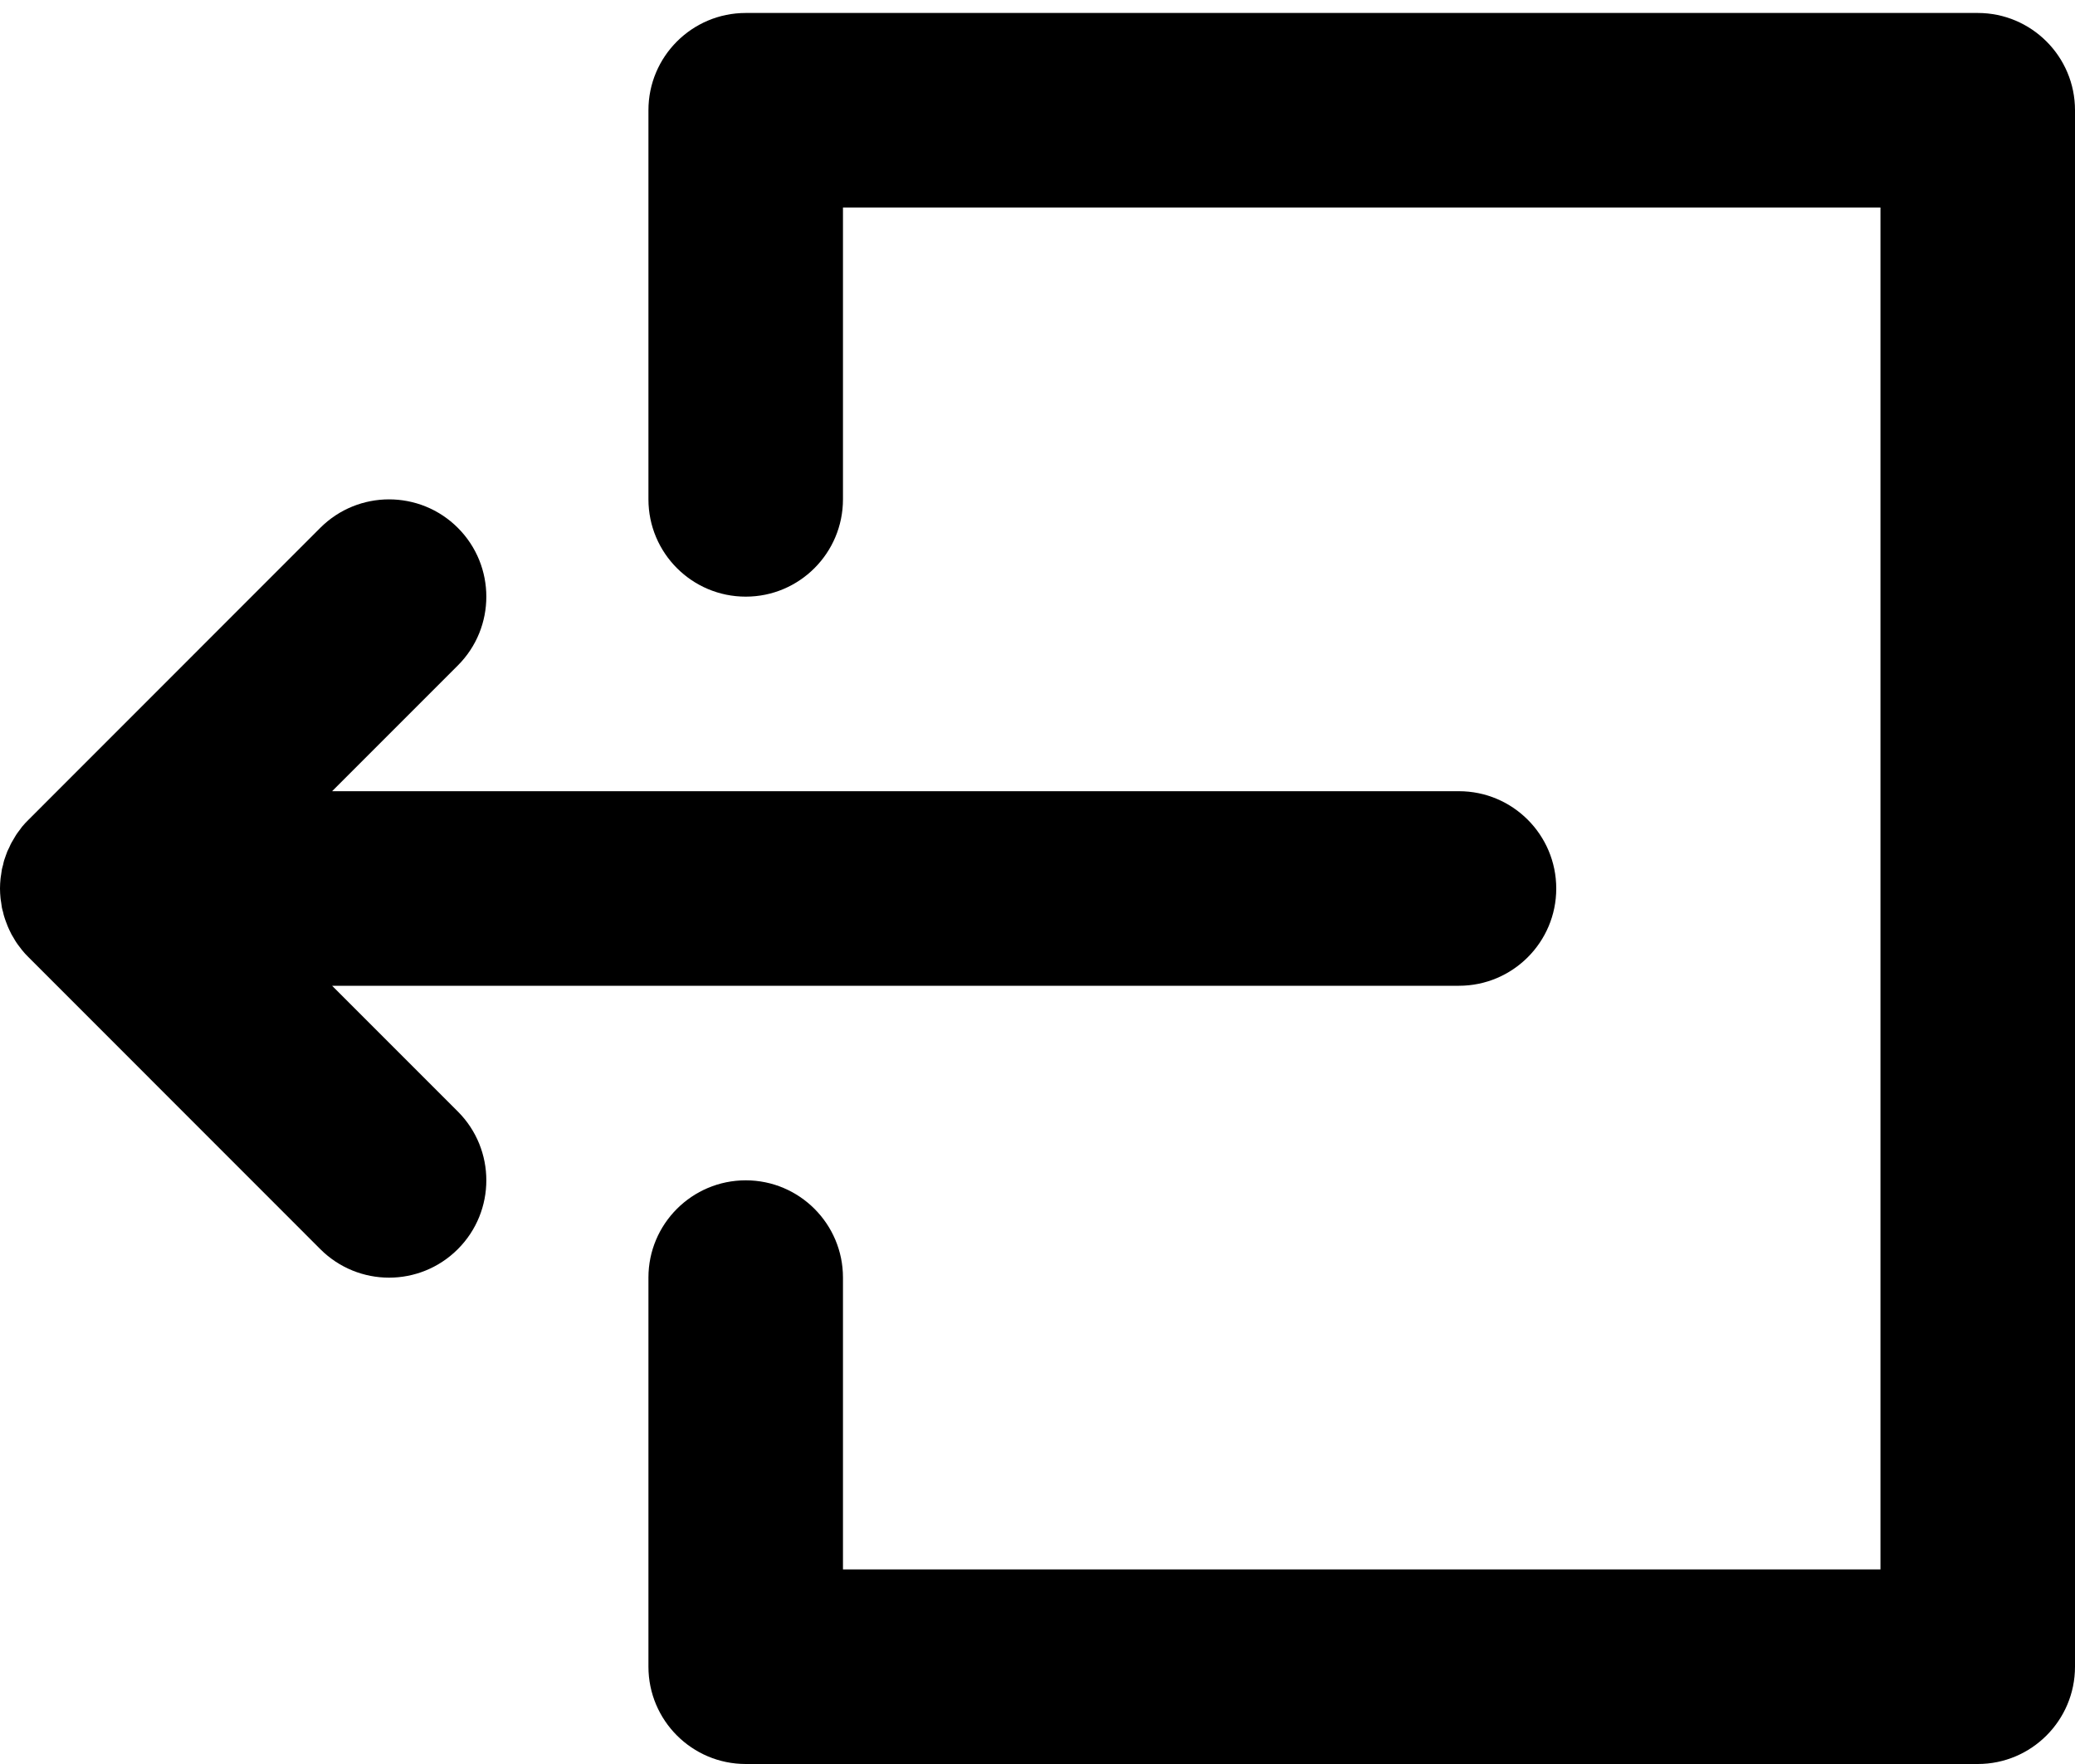 <svg viewBox="0 0 20 17" xmlns="http://www.w3.org/2000/svg">
  <path fill="currentColor" d="M3.201 9.5H14.062C14.58 9.5 15 9.08 15 8.563C15 8.045 14.58 7.625 14.062 7.625H3.201L4.413 6.413C4.779 6.047 4.779 5.453 4.413 5.087C4.047 4.721 3.453 4.721 3.087 5.087L0.275 7.9C0.253 7.921 0.232 7.944 0.212 7.968C0.204 7.979 0.196 7.99 0.188 8.001C0.178 8.014 0.167 8.028 0.158 8.042C0.149 8.055 0.142 8.069 0.134 8.082C0.126 8.095 0.118 8.108 0.111 8.121C0.103 8.135 0.097 8.149 0.091 8.163C0.084 8.176 0.077 8.19 0.071 8.204C0.066 8.218 0.061 8.232 0.056 8.245C0.051 8.26 0.045 8.275 0.04 8.291C0.036 8.304 0.033 8.318 0.03 8.333C0.026 8.348 0.021 8.364 0.018 8.379C0.015 8.396 0.013 8.412 0.011 8.428C0.009 8.442 0.006 8.456 0.005 8.47C0.002 8.5 0 8.531 0 8.561C0 8.562 0 8.562 0 8.563C0 8.563 0 8.564 0 8.564C0 8.594 0.002 8.625 0.005 8.655C0.006 8.669 0.009 8.683 0.011 8.696C0.013 8.713 0.015 8.729 0.018 8.746C0.021 8.762 0.026 8.777 0.03 8.792C0.033 8.806 0.036 8.821 0.041 8.835C0.045 8.85 0.051 8.864 0.056 8.879C0.061 8.893 0.066 8.907 0.072 8.921C0.077 8.935 0.084 8.948 0.09 8.962C0.097 8.976 0.103 8.99 0.111 9.005C0.118 9.017 0.126 9.03 0.133 9.042C0.141 9.056 0.149 9.07 0.158 9.083C0.167 9.097 0.177 9.11 0.187 9.123C0.196 9.134 0.204 9.146 0.213 9.157C0.231 9.18 0.251 9.201 0.272 9.222C0.273 9.223 0.274 9.224 0.275 9.225L3.087 12.038C3.27 12.221 3.51 12.313 3.75 12.313C3.99 12.313 4.23 12.221 4.413 12.038C4.779 11.672 4.779 11.078 4.413 10.712L3.201 9.5Z" />
  <path fill="currentColor" d="M19.063 0.125H7.188C6.67 0.125 6.25 0.545 6.25 1.062V4.812C6.25 5.33 6.67 5.75 7.188 5.75C7.705 5.75 8.125 5.33 8.125 4.812V2H18.125V15.125H8.125V12.312C8.125 11.795 7.705 11.375 7.188 11.375C6.67 11.375 6.25 11.795 6.25 12.312V16.062C6.25 16.58 6.67 17 7.188 17H19.063C19.58 17 20 16.58 20 16.062V1.062C20 0.545 19.58 0.125 19.063 0.125Z" />
</svg>
